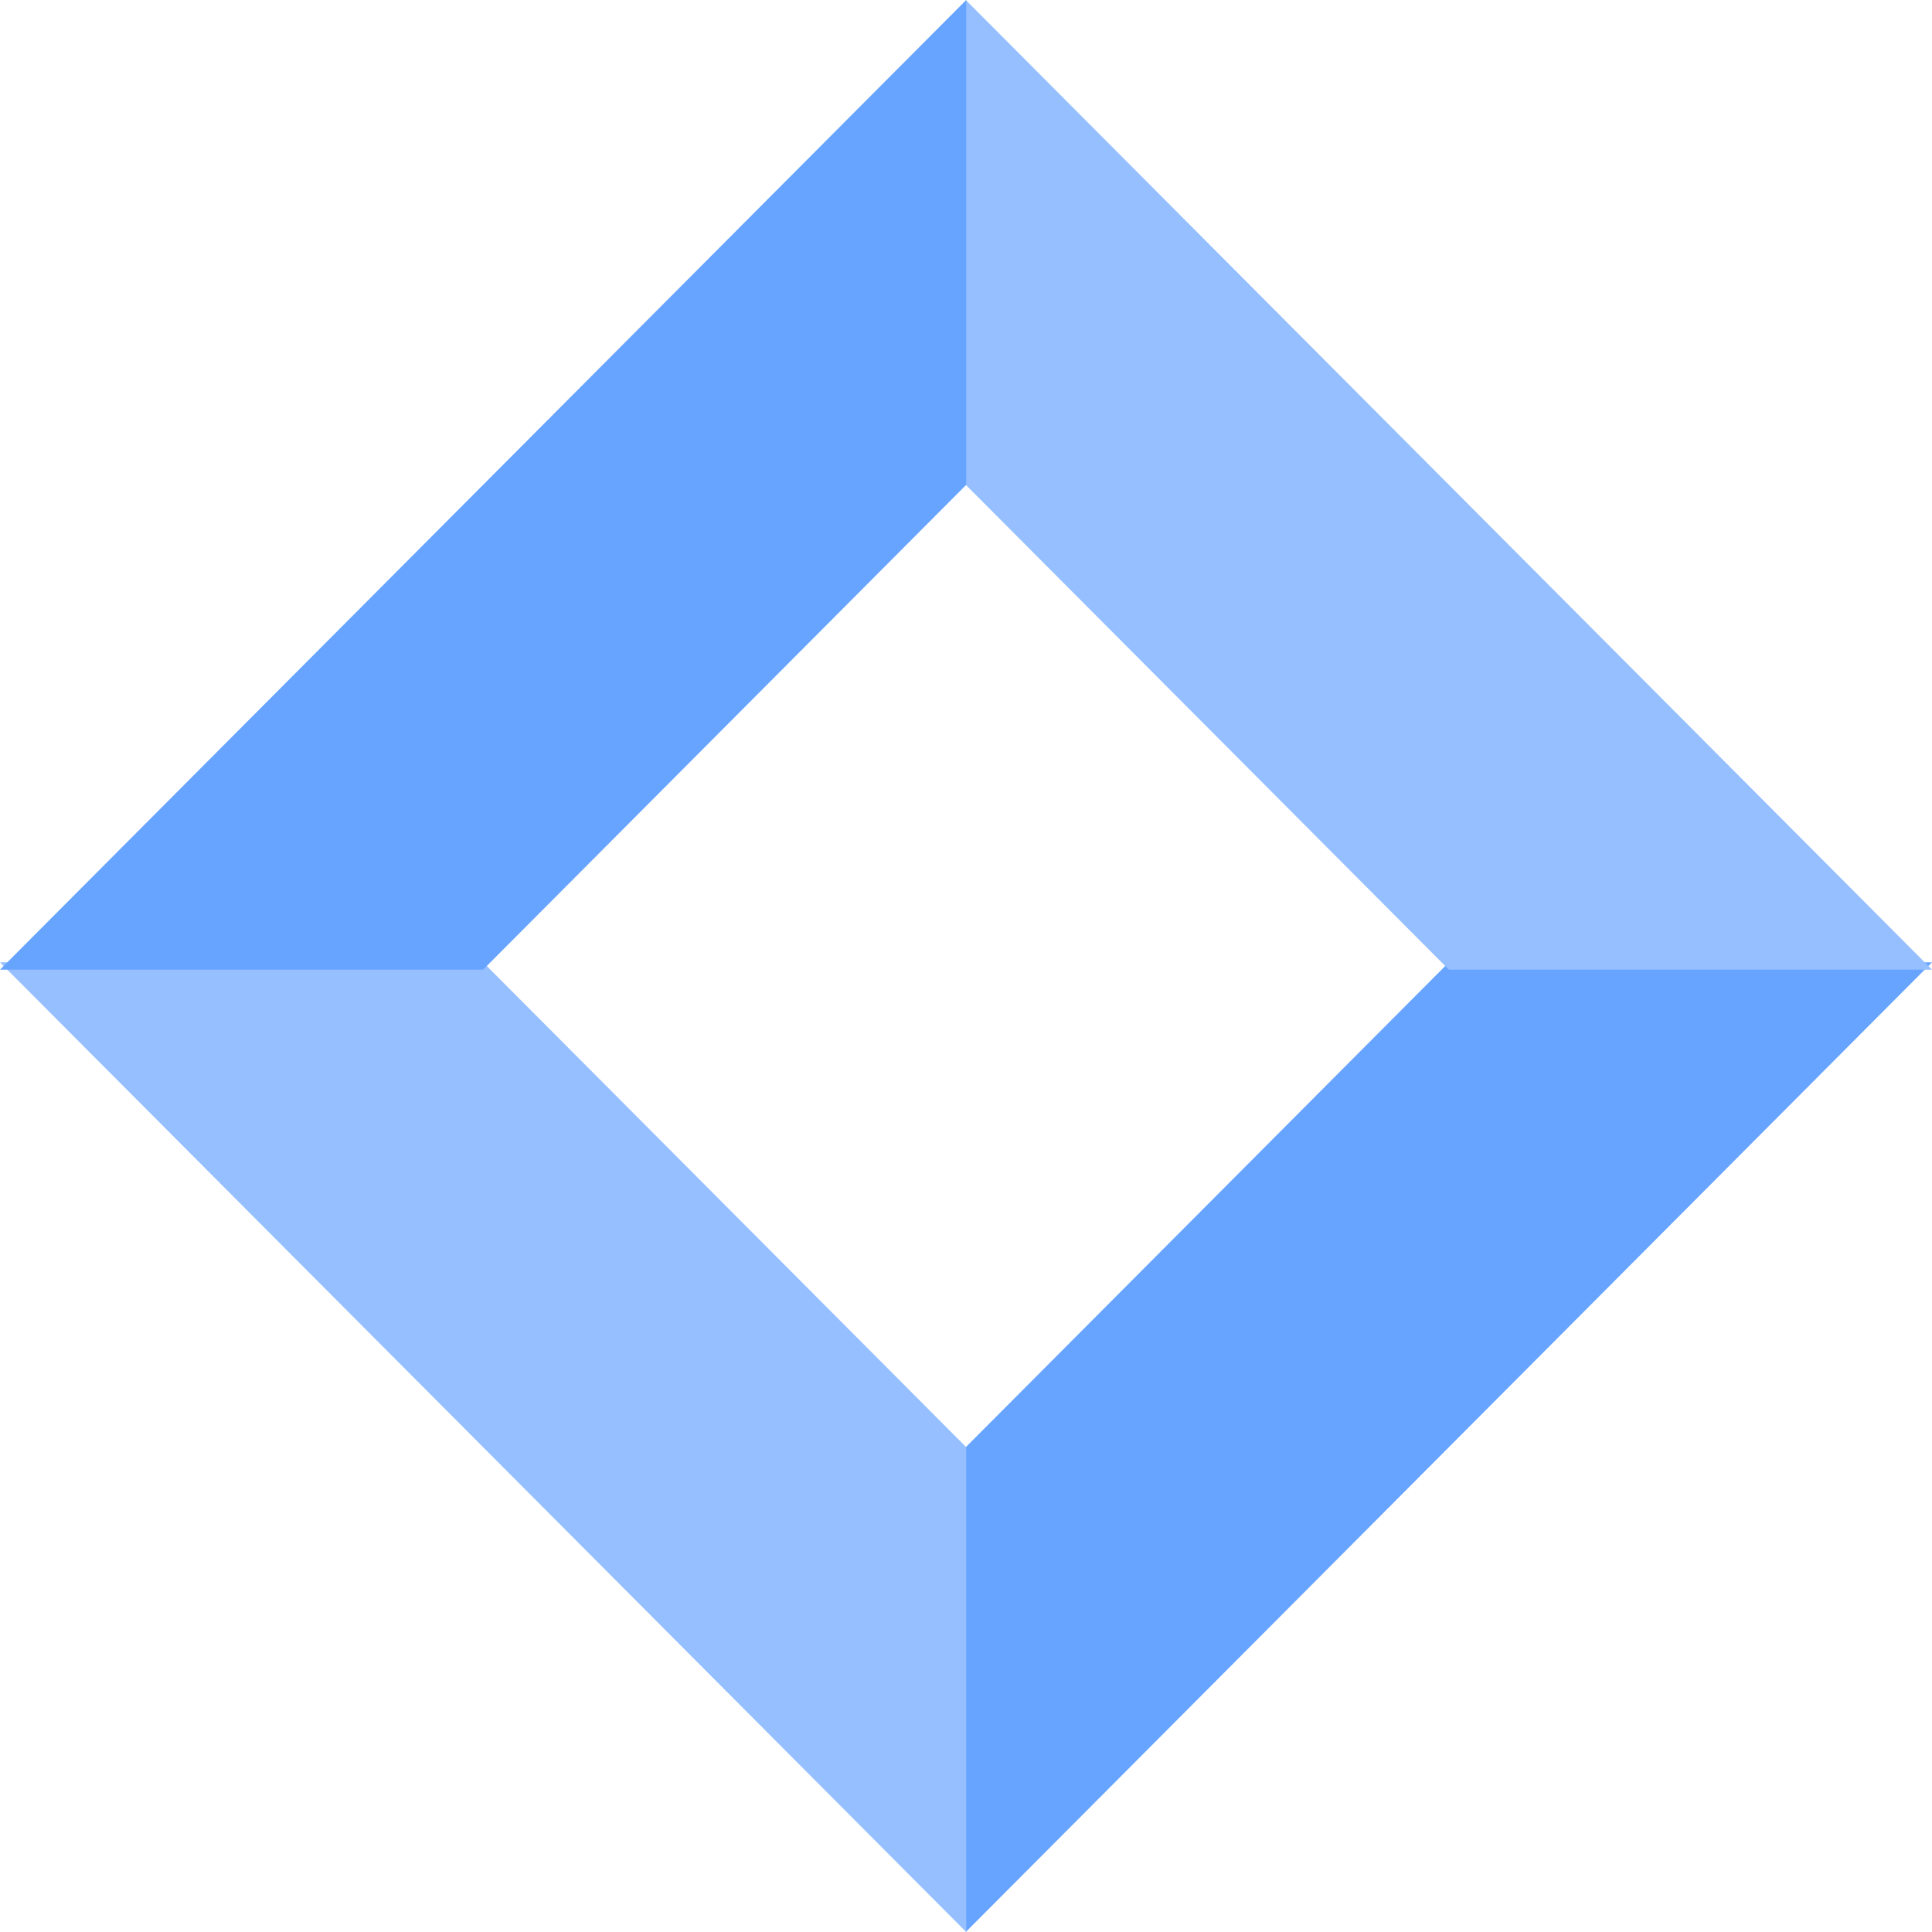 <svg width="150" height="150" viewBox="0 0 150 150" fill="none" xmlns="http://www.w3.org/2000/svg">
<path d="M150 74.716L74.983 150V112.358L112.491 74.716L150 74.716Z" fill="#67A4FF"/>
<path d="M150 75.284L74.983 3.6508e-06V37.642L112.491 75.284L150 75.284Z" fill="#95BFFF"/>
<path d="M-3.87114e-06 74.716L75.017 150V112.358L37.509 74.716L-3.87114e-06 74.716Z" fill="#95BFFF"/>
<path d="M-3.87114e-06 75.284L75.017 3.6508e-06V37.642L37.509 75.284L-3.87114e-06 75.284Z" fill="#67A4FF"/>
</svg>
